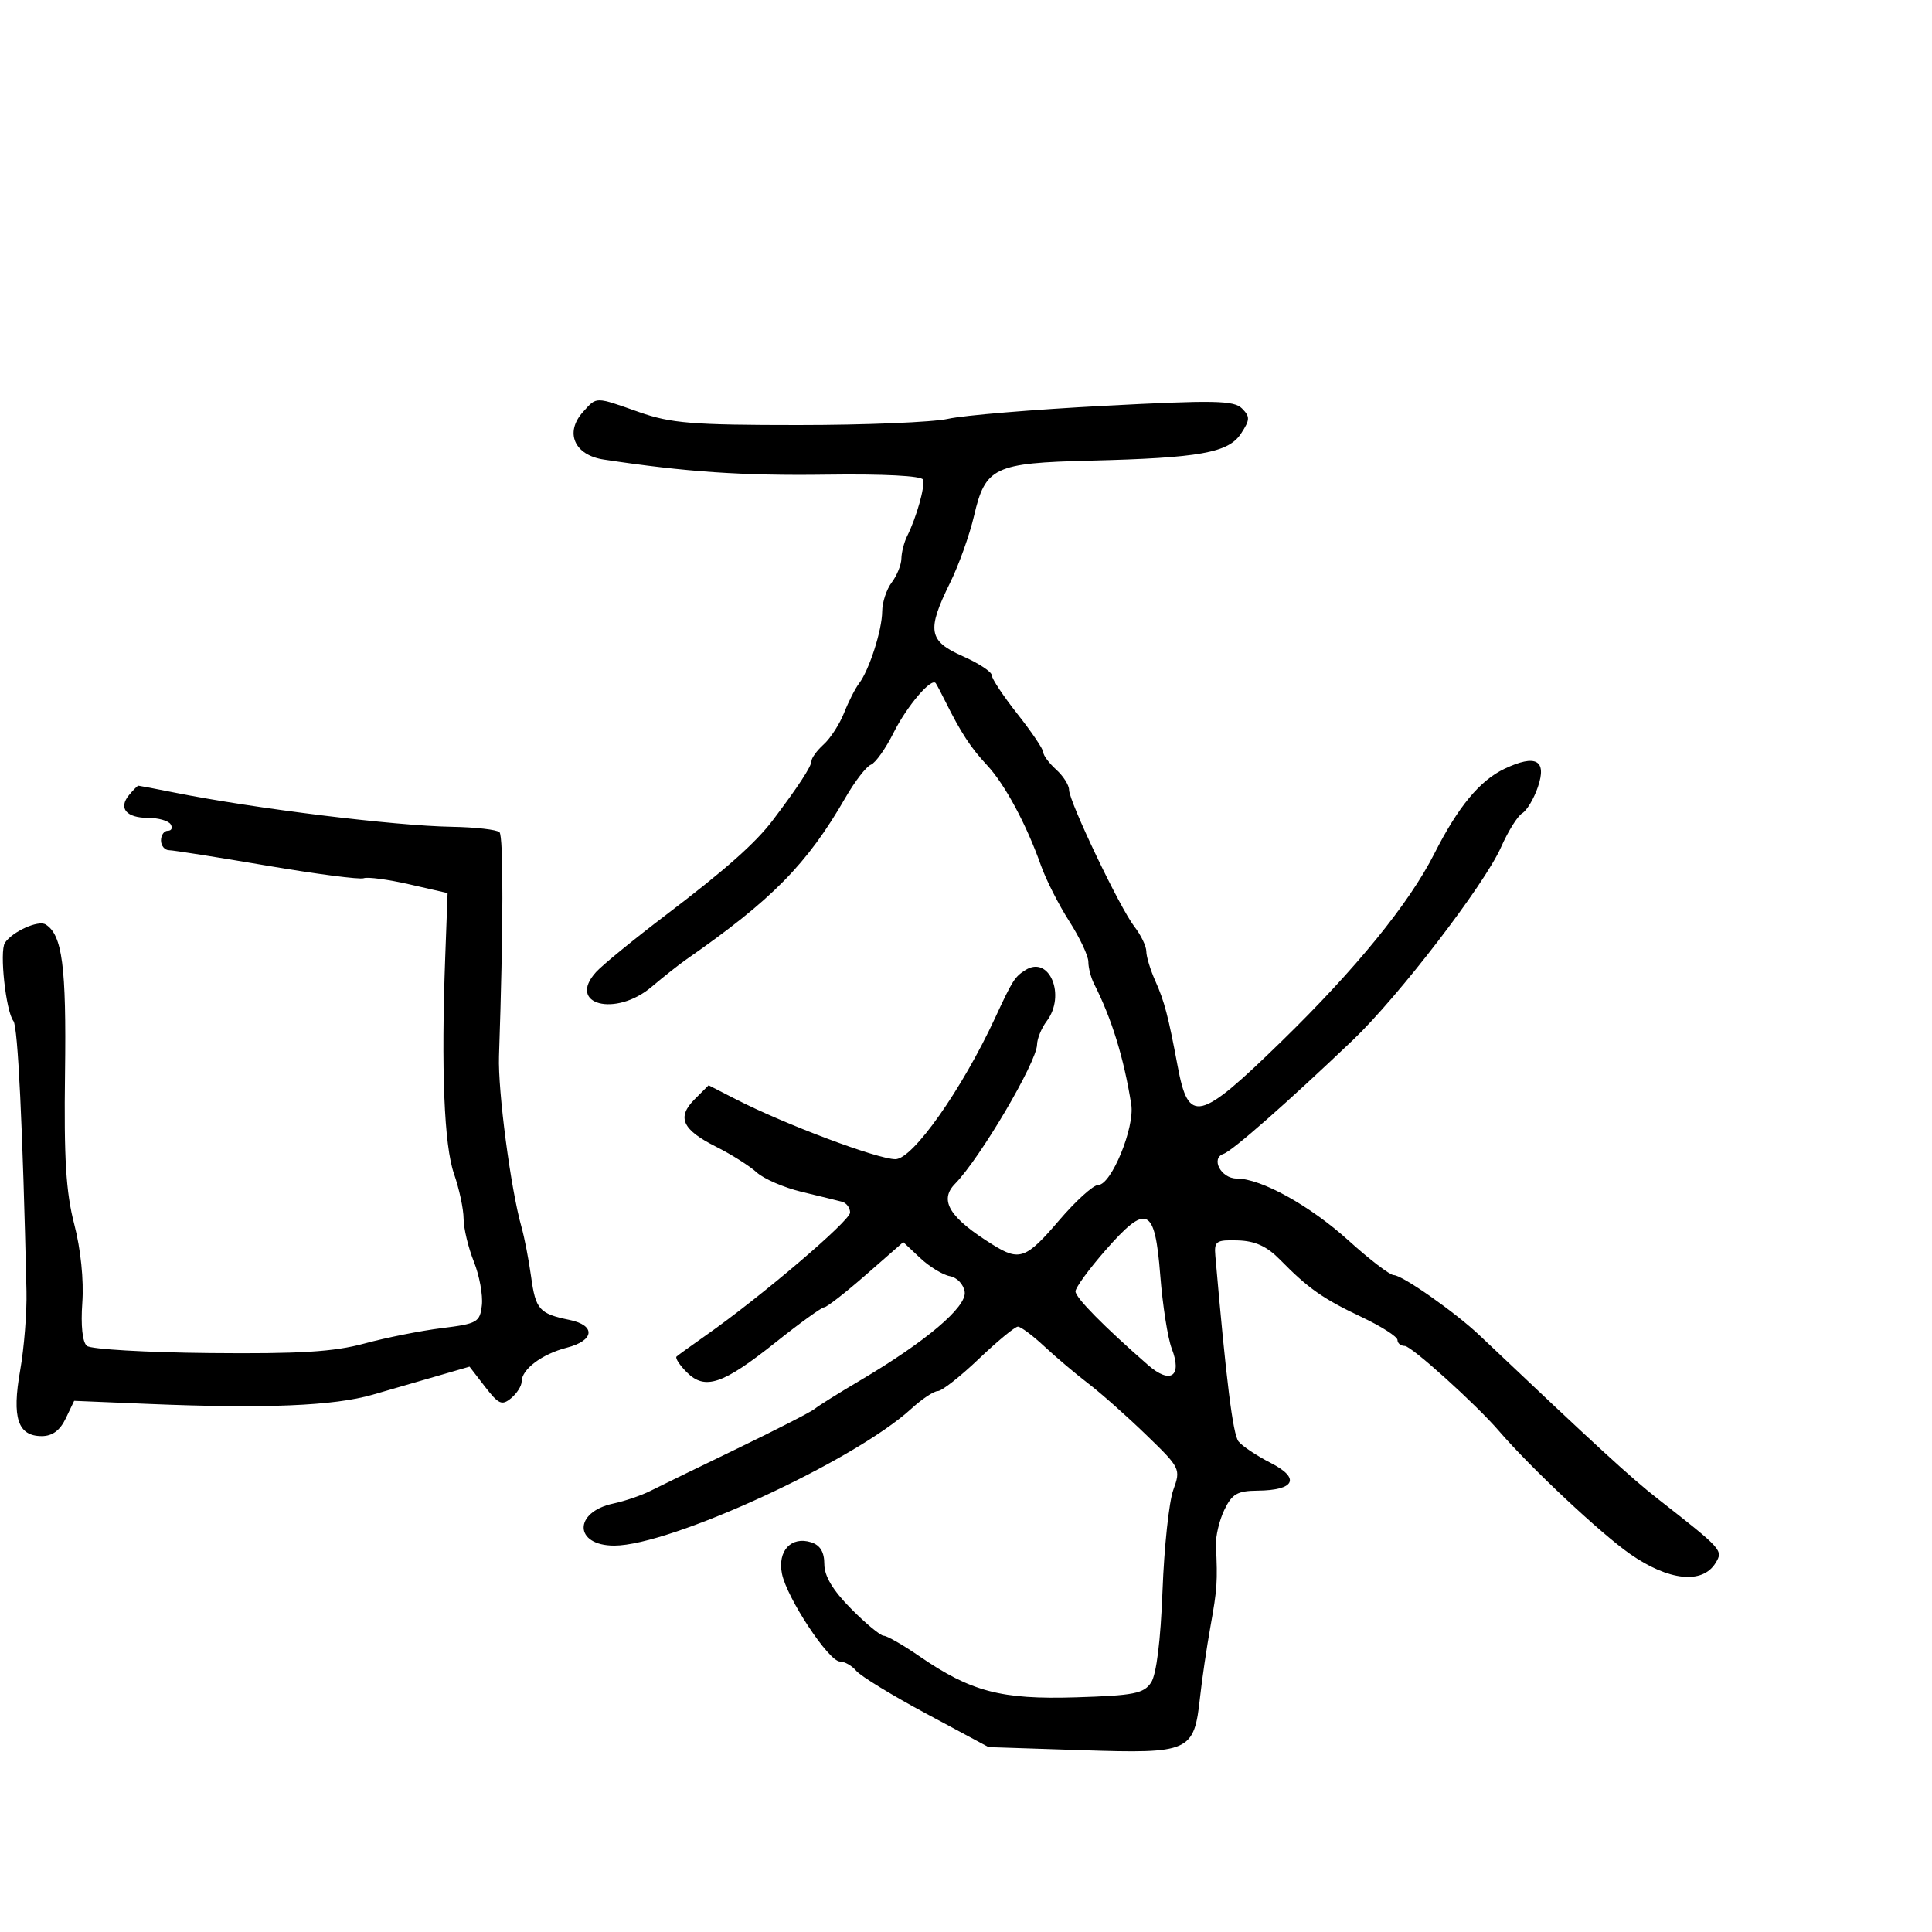 <svg xmlns="http://www.w3.org/2000/svg" width="300" height="300" viewBox="0 0 300 300" version="1.1">
	<path d="M 90.536 63.960 C 87.649 67.151, 89.171 70.665, 93.743 71.358 C 106.450 73.286, 115.329 73.888, 128.323 73.706 C 137.205 73.581, 143.130 73.887, 143.327 74.480 C 143.672 75.515, 142.322 80.317, 140.866 83.236 C 140.390 84.191, 139.986 85.766, 139.968 86.736 C 139.951 87.706, 139.276 89.374, 138.468 90.441 C 137.661 91.509, 136.993 93.534, 136.985 94.941 C 136.968 97.845, 134.961 104.088, 133.386 106.134 C 132.808 106.885, 131.769 108.930, 131.076 110.678 C 130.384 112.425, 128.958 114.633, 127.909 115.583 C 126.859 116.533, 126 117.708, 126 118.195 C 126 119.004, 123.923 122.178, 120 127.365 C 117.318 130.911, 112.671 135.032, 103.420 142.064 C 98.426 145.860, 93.534 149.857, 92.549 150.946 C 87.971 156.004, 95.583 157.993, 101.215 153.211 C 103.022 151.677, 105.444 149.764, 106.598 148.961 C 119.915 139.688, 125.331 134.181, 131.276 123.867 C 132.745 121.319, 134.527 119.012, 135.235 118.740 C 135.943 118.468, 137.524 116.241, 138.748 113.790 C 140.821 109.640, 144.640 105.154, 145.304 106.089 C 145.464 106.315, 146.154 107.625, 146.837 109 C 149.205 113.765, 150.760 116.141, 153.264 118.814 C 156.016 121.753, 159.394 128.031, 161.627 134.360 C 162.414 136.590, 164.395 140.498, 166.029 143.045 C 167.663 145.591, 169 148.429, 169 149.351 C 169 150.273, 169.397 151.809, 169.883 152.764 C 172.627 158.158, 174.516 164.281, 175.661 171.500 C 176.227 175.070, 172.562 184, 170.531 184 C 169.774 184, 167.040 186.475, 164.456 189.500 C 159.355 195.470, 158.313 195.859, 154.215 193.315 C 147.444 189.114, 145.758 186.408, 148.298 183.821 C 152.176 179.871, 160.981 164.931, 161.032 162.215 C 161.049 161.272, 161.724 159.626, 162.532 158.559 C 165.557 154.560, 162.947 148.282, 159.233 150.625 C 157.568 151.675, 157.223 152.218, 154.546 158 C 149.381 169.156, 141.738 180, 139.041 180 C 136.268 180, 121.844 174.581, 114.267 170.693 L 110.034 168.522 107.878 170.677 C 105.054 173.501, 105.914 175.414, 111.201 178.068 C 113.566 179.255, 116.400 181.047, 117.500 182.051 C 118.600 183.054, 121.750 184.415, 124.500 185.074 C 127.250 185.734, 130.063 186.422, 130.750 186.605 C 131.438 186.788, 132 187.543, 132 188.284 C 132 189.573, 118.168 201.354, 109.591 207.370 C 107.341 208.948, 105.300 210.423, 105.056 210.647 C 104.811 210.872, 105.526 211.970, 106.643 213.088 C 109.468 215.912, 112.232 214.981, 120.440 208.440 C 124.194 205.448, 127.586 203, 127.978 203 C 128.369 203, 131.292 200.722, 134.474 197.937 L 140.260 192.875 142.880 195.340 C 144.321 196.696, 146.400 197.966, 147.500 198.163 C 148.609 198.361, 149.633 199.447, 149.799 200.601 C 150.135 202.941, 143.756 208.339, 133.500 214.392 C 130.200 216.339, 127.049 218.311, 126.499 218.774 C 125.948 219.236, 120.548 222.004, 114.499 224.924 C 108.449 227.844, 102.375 230.804, 101 231.501 C 99.625 232.198, 97.034 233.083, 95.242 233.466 C 89.013 234.798, 89.122 240, 95.379 240 C 104.119 240, 132.655 226.856, 141.500 218.756 C 143.150 217.245, 145.008 216.007, 145.629 216.005 C 146.250 216.002, 149.117 213.750, 152 211 C 154.883 208.250, 157.610 206, 158.060 206 C 158.509 206, 160.367 207.389, 162.188 209.087 C 164.010 210.784, 167.073 213.372, 168.995 214.837 C 170.917 216.301, 174.942 219.870, 177.939 222.767 C 183.302 227.951, 183.370 228.088, 182.184 231.368 C 181.521 233.201, 180.770 240.233, 180.516 246.994 C 180.224 254.740, 179.568 260.018, 178.741 261.263 C 177.602 262.979, 176.070 263.280, 167.067 263.559 C 155.440 263.919, 150.771 262.691, 142.726 257.155 C 140.203 255.420, 137.728 254, 137.226 254 C 136.723 254, 134.441 252.111, 132.156 249.803 C 129.317 246.936, 128 244.738, 128 242.870 C 128 240.992, 127.358 239.931, 125.952 239.485 C 122.863 238.505, 120.713 240.813, 121.420 244.350 C 122.177 248.134, 128.690 258, 130.431 258 C 131.159 258, 132.299 258.656, 132.965 259.457 C 133.630 260.259, 138.522 263.249, 143.837 266.101 L 153.500 271.288 168 271.765 C 184.813 272.318, 185.417 272.045, 186.348 263.500 C 186.647 260.750, 187.377 255.800, 187.969 252.500 C 189.004 246.736, 189.080 245.618, 188.812 239.957 C 188.746 238.559, 189.331 236.084, 190.112 234.457 C 191.303 231.978, 192.133 231.495, 195.249 231.467 C 201.086 231.416, 201.979 229.540, 197.302 227.154 C 195.137 226.050, 192.893 224.551, 192.314 223.823 C 191.444 222.729, 190.409 214.435, 188.718 195 C 188.520 192.725, 188.835 192.510, 192.219 192.611 C 194.908 192.692, 196.723 193.523, 198.769 195.611 C 203.118 200.048, 205.426 201.670, 211.449 204.519 C 214.502 205.964, 217 207.563, 217 208.073 C 217 208.583, 217.511 209, 218.135 209 C 219.158 209, 229.157 218.023, 232.727 222.168 C 237.676 227.915, 248.492 238.066, 253.091 241.282 C 259.097 245.481, 264.362 246.038, 266.399 242.689 C 267.591 240.729, 267.495 240.623, 257.365 232.691 C 253.220 229.445, 247.859 224.527, 229.751 207.358 C 225.982 203.784, 217.744 198, 216.424 198 C 215.828 198, 212.673 195.586, 209.413 192.635 C 203.405 187.199, 195.827 183, 192.023 183 C 189.599 183, 187.938 179.854, 189.999 179.167 C 191.371 178.710, 199.836 171.261, 210.060 161.516 C 217.147 154.760, 230.509 137.364, 233.087 131.537 C 234.175 129.076, 235.654 126.711, 236.372 126.281 C 237.090 125.852, 238.184 124.017, 238.803 122.205 C 240.230 118.023, 238.482 117.069, 233.622 119.375 C 229.782 121.197, 226.411 125.275, 222.724 132.554 C 218.796 140.311, 210.556 150.433, 199 161.694 C 186.153 174.214, 184.558 174.594, 182.863 165.537 C 181.413 157.789, 180.808 155.478, 179.409 152.349 C 178.634 150.616, 178 148.539, 178 147.734 C 178 146.929, 177.167 145.197, 176.148 143.885 C 173.877 140.961, 166 124.466, 166 122.636 C 166 121.907, 165.100 120.495, 164 119.500 C 162.900 118.505, 162 117.297, 162 116.816 C 162 116.335, 160.200 113.664, 158 110.881 C 155.800 108.098, 154 105.386, 154 104.854 C 154 104.322, 151.975 102.992, 149.500 101.897 C 144.161 99.535, 143.878 97.904, 147.526 90.500 C 148.880 87.750, 150.554 83.075, 151.244 80.112 C 153.009 72.541, 154.356 71.897, 169.201 71.530 C 186.324 71.107, 190.748 70.315, 192.711 67.318 C 194.110 65.184, 194.127 64.699, 192.853 63.424 C 191.604 62.176, 188.557 62.118, 171.448 63.017 C 160.477 63.594, 149.581 64.501, 147.236 65.033 C 144.890 65.565, 134.417 66, 123.961 66 C 107.513 66, 104.183 65.730, 99.260 64 C 92.324 61.562, 92.704 61.564, 90.536 63.960 M 20.036 123.456 C 18.344 125.495, 19.602 127, 23 127 C 24.585 127, 26.160 127.450, 26.500 128 C 26.840 128.550, 26.641 129, 26.059 129 C 25.477 129, 25 129.675, 25 130.500 C 25 131.325, 25.563 132.009, 26.250 132.020 C 26.938 132.032, 33.773 133.110, 41.441 134.416 C 49.108 135.722, 55.875 136.602, 56.478 136.370 C 57.081 136.139, 60.257 136.563, 63.537 137.312 L 69.500 138.675 69.134 148.588 C 68.486 166.121, 68.961 177.859, 70.496 182.267 C 71.307 184.595, 71.977 187.728, 71.985 189.230 C 71.993 190.731, 72.709 193.730, 73.575 195.895 C 74.441 198.059, 75.003 201.106, 74.825 202.665 C 74.520 205.324, 74.132 205.546, 68.583 206.235 C 65.329 206.639, 59.929 207.714, 56.583 208.624 C 51.837 209.914, 46.557 210.239, 32.559 210.103 C 22.691 210.006, 14.111 209.507, 13.493 208.994 C 12.801 208.420, 12.527 205.833, 12.781 202.280 C 13.031 198.795, 12.534 193.960, 11.531 190.100 C 10.237 185.123, 9.919 179.898, 10.097 166.600 C 10.319 150.081, 9.674 145.153, 7.082 143.551 C 5.941 142.845, 1.932 144.653, 0.765 146.400 C -0.107 147.705, 0.909 157.044, 2.086 158.545 C 2.780 159.431, 3.528 174.910, 4.111 200.500 C 4.187 203.800, 3.744 209.345, 3.128 212.823 C 1.828 220.164, 2.762 223, 6.481 223 C 8.121 223, 9.310 222.126, 10.204 220.261 L 11.516 217.522 23.008 217.999 C 41.196 218.753, 51.834 218.315, 57.887 216.563 C 60.974 215.670, 65.617 214.326, 68.204 213.576 L 72.908 212.213 75.320 215.341 C 77.420 218.063, 77.943 218.292, 79.366 217.111 C 80.265 216.365, 81 215.205, 81 214.533 C 81 212.629, 84.154 210.259, 88 209.272 C 92.328 208.160, 92.553 205.797, 88.413 204.951 C 83.742 203.995, 83.170 203.349, 82.466 198.227 C 82.109 195.627, 81.436 192.150, 80.969 190.500 C 79.298 184.582, 77.300 169.396, 77.484 164 C 78.156 144.291, 78.188 129.855, 77.560 129.229 C 77.158 128.828, 73.830 128.448, 70.165 128.385 C 61.203 128.230, 39.574 125.563, 27.114 123.075 C 24.151 122.484, 21.619 122, 21.486 122 C 21.353 122, 20.701 122.655, 20.036 123.456 M 171.621 194.183 C 169.080 197.088, 167 199.942, 167 200.525 C 167 201.498, 171.392 205.957, 178.263 211.960 C 181.756 215.011, 183.615 213.726, 181.950 209.413 C 181.332 207.811, 180.528 202.680, 180.163 198.011 C 179.332 187.372, 178.073 186.808, 171.621 194.183" stroke="none" fill="black" fill-rule="evenodd"/>
</svg>